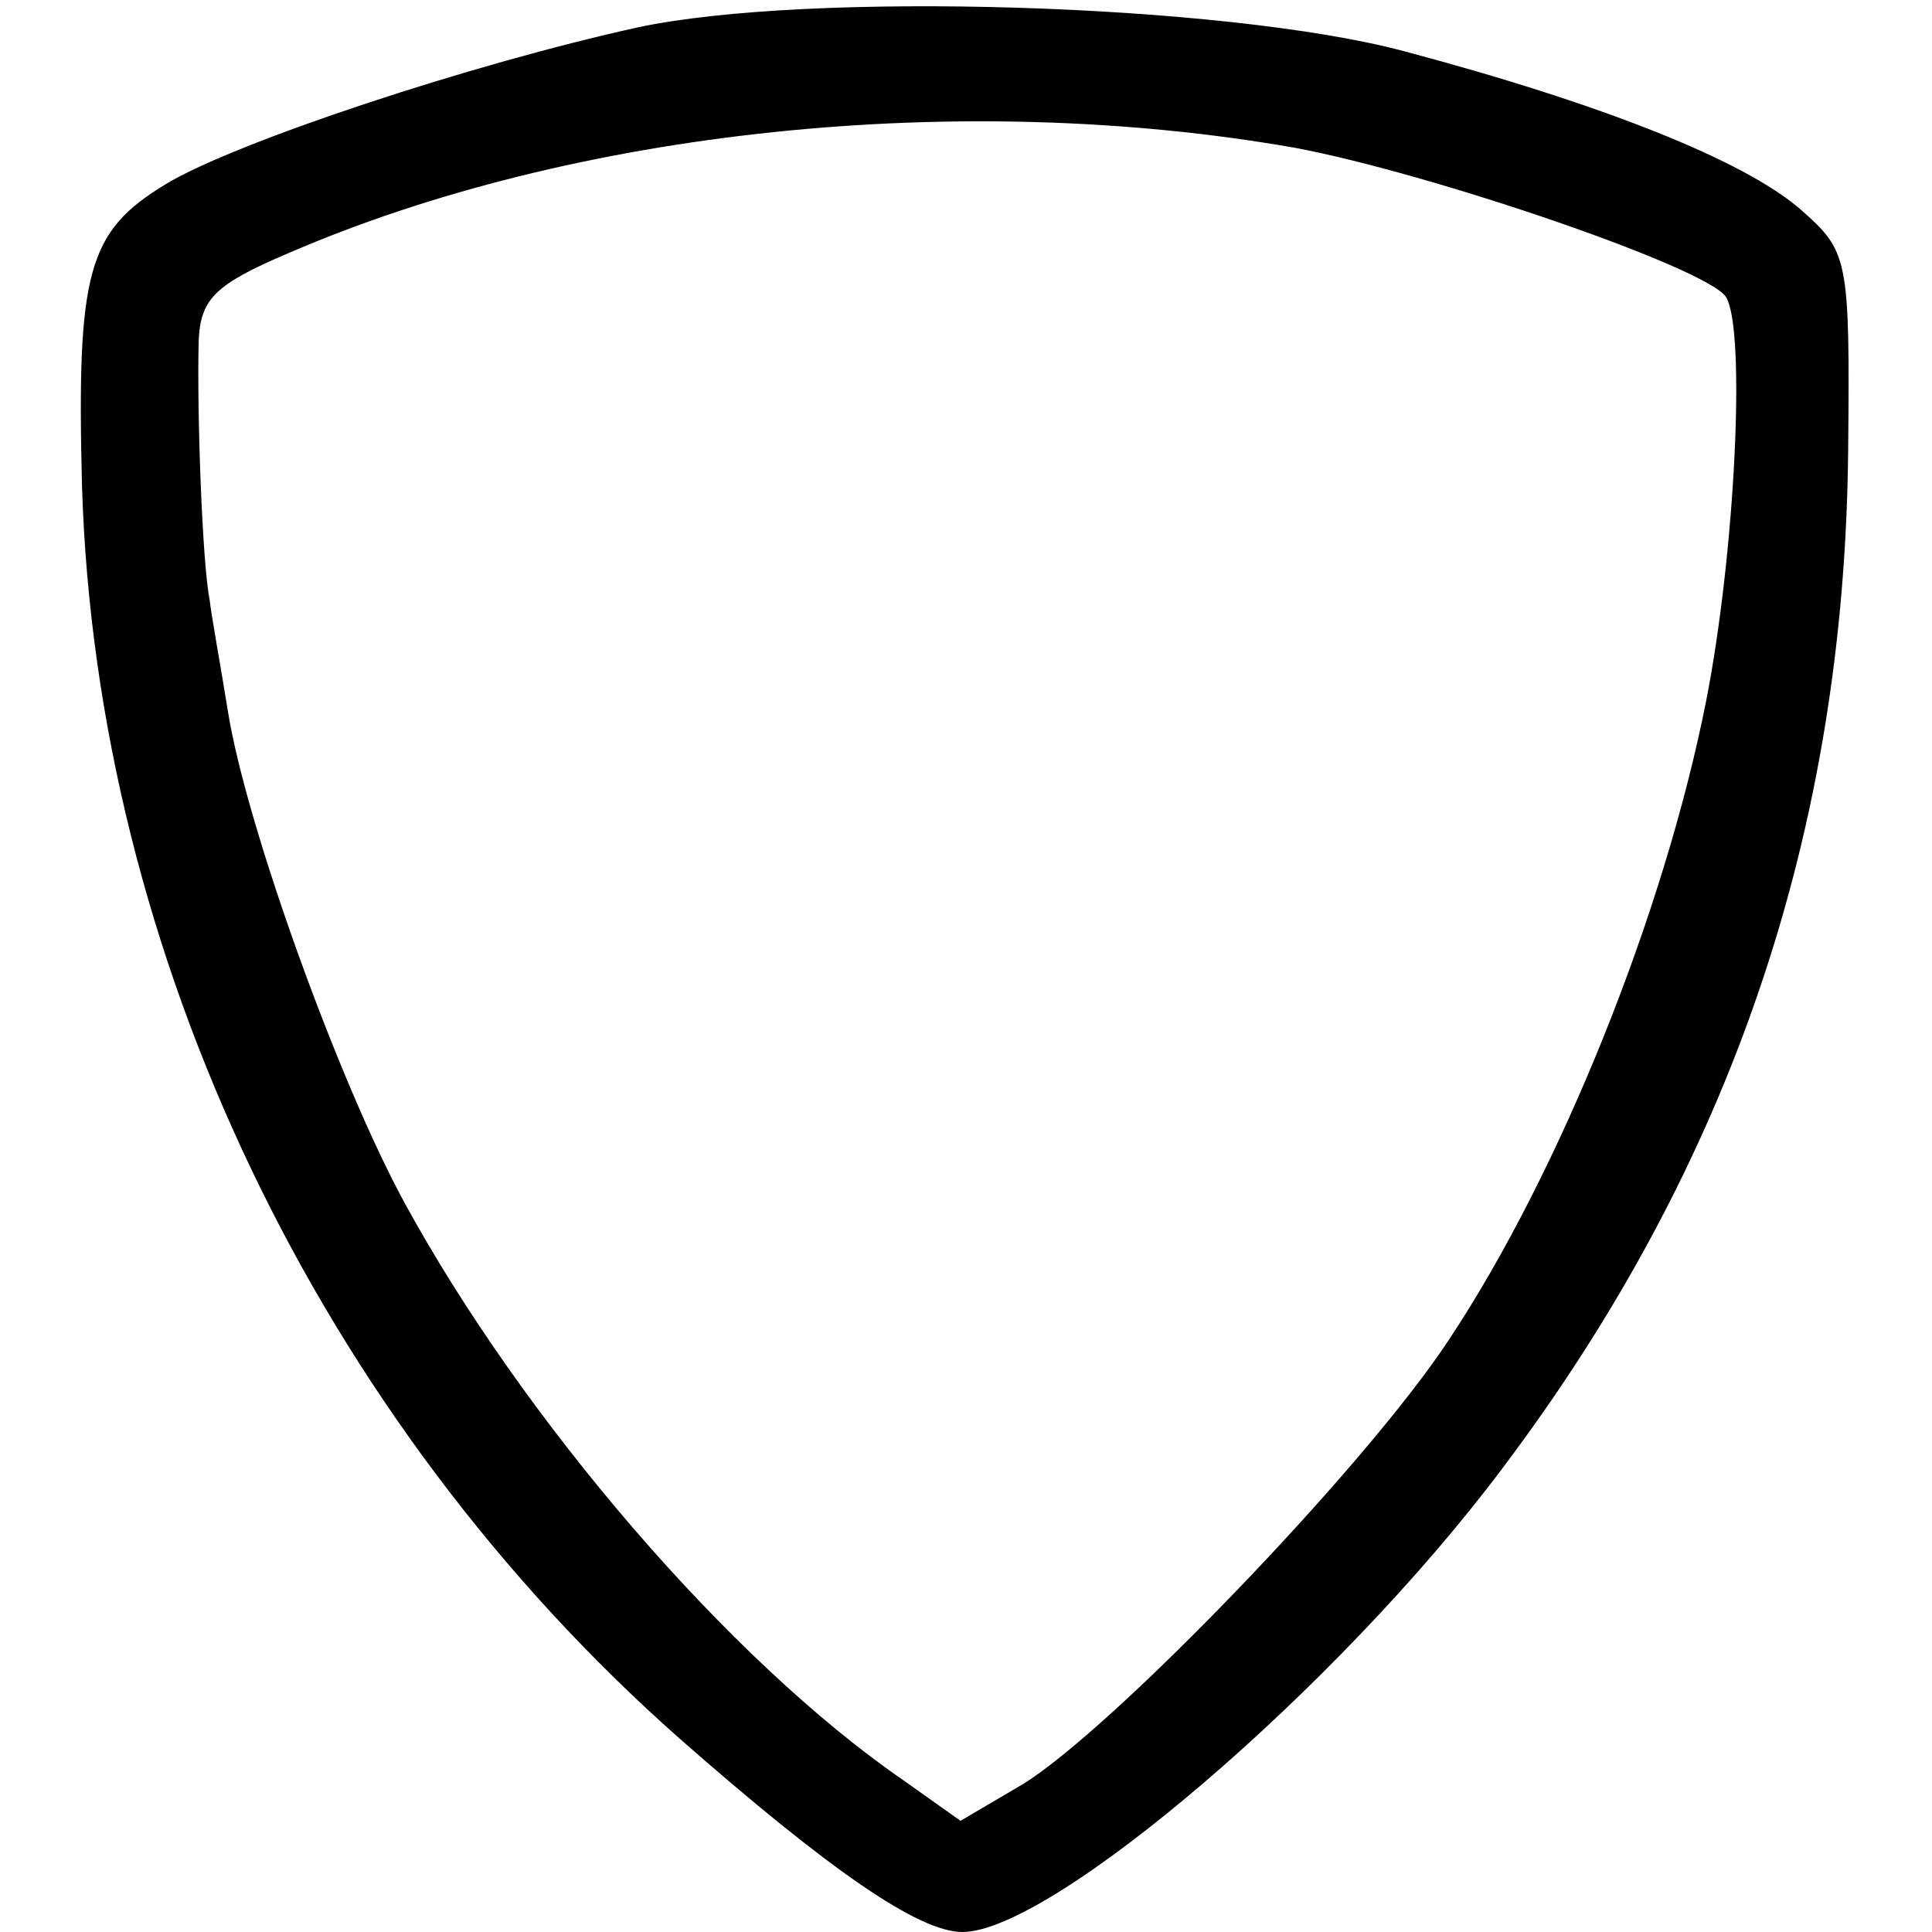 <?xml version="1.0" encoding="UTF-8" standalone="no"?>
<svg
   id="eQxukRF4Xbv1"
   viewBox="0 0 106 106"
   shape-rendering="geometricPrecision"
   text-rendering="geometricPrecision"
   version="1.1"
   sodipodi:docname="icon_.svg"
   inkscape:version="1.1 (c4e8f9e, 2021-05-24)"
   xmlns:inkscape="http://www.inkscape.org/namespaces/inkscape"
   xmlns:sodipodi="http://sodipodi.sourceforge.net/DTD/sodipodi-0.dtd"
   xmlns="http://www.w3.org/2000/svg"
   xmlns:svg="http://www.w3.org/2000/svg">
  <defs
     id="defs829" />
  <sodipodi:namedview
     id="namedview827"
     pagecolor="#ffffff"
     bordercolor="#666666"
     borderopacity="1.0"
     inkscape:pageshadow="2"
     inkscape:pageopacity="0.0"
     inkscape:pagecheckerboard="0"
     showgrid="false"
     inkscape:zoom="5.7438122"
     inkscape:cx="24.199955"
     inkscape:cy="39.08554"
     inkscape:window-width="1792"
     inkscape:window-height="993"
     inkscape:window-x="0"
     inkscape:window-y="25"
     inkscape:window-maximized="1"
     inkscape:current-layer="eQxukRF4Xbv1" />
  <path
     d="M35,1.5c-9.1,2-22.1,6.3-25.9,8.6-4.3,2.6-4.9,4.8-4.6,16.6.8,25.7,13,51.2,32.8,68.7c8.2,7.2,13.1,10.6,15.5,10.6c4.9,0,20.6-13.4,29.6-25.4c12.6-16.7,18.8-35,19-55.9.1-10.6,0-10.9-2.6-13.2C95.7,8.8,87.9,5.7,77,2.8c-9.8-2.6-32.6-3.3-42-1.3ZM71,8.1c7.5,1.4,22.7,6.6,23.7,8.2c1.1,1.8.5,14.1-1.1,22.2-2.3,11.6-8,25.8-14.1,35-4.6,7-18.5,21.4-23.4,24.4l-3.4,2-3.1-2.2C40,91.1,28.7,77.9,22.2,66c-3.6-6.6-8.7-20.7-9.7-27-.4-2.5-.9-5.2-1-6.1-.4-2-.7-10.2-.6-14.2.1-2.3.9-3.1,4.9-4.8C31.5,7.1,52.7,4.9,71,8.1Z"
     id="path824" />
</svg>

